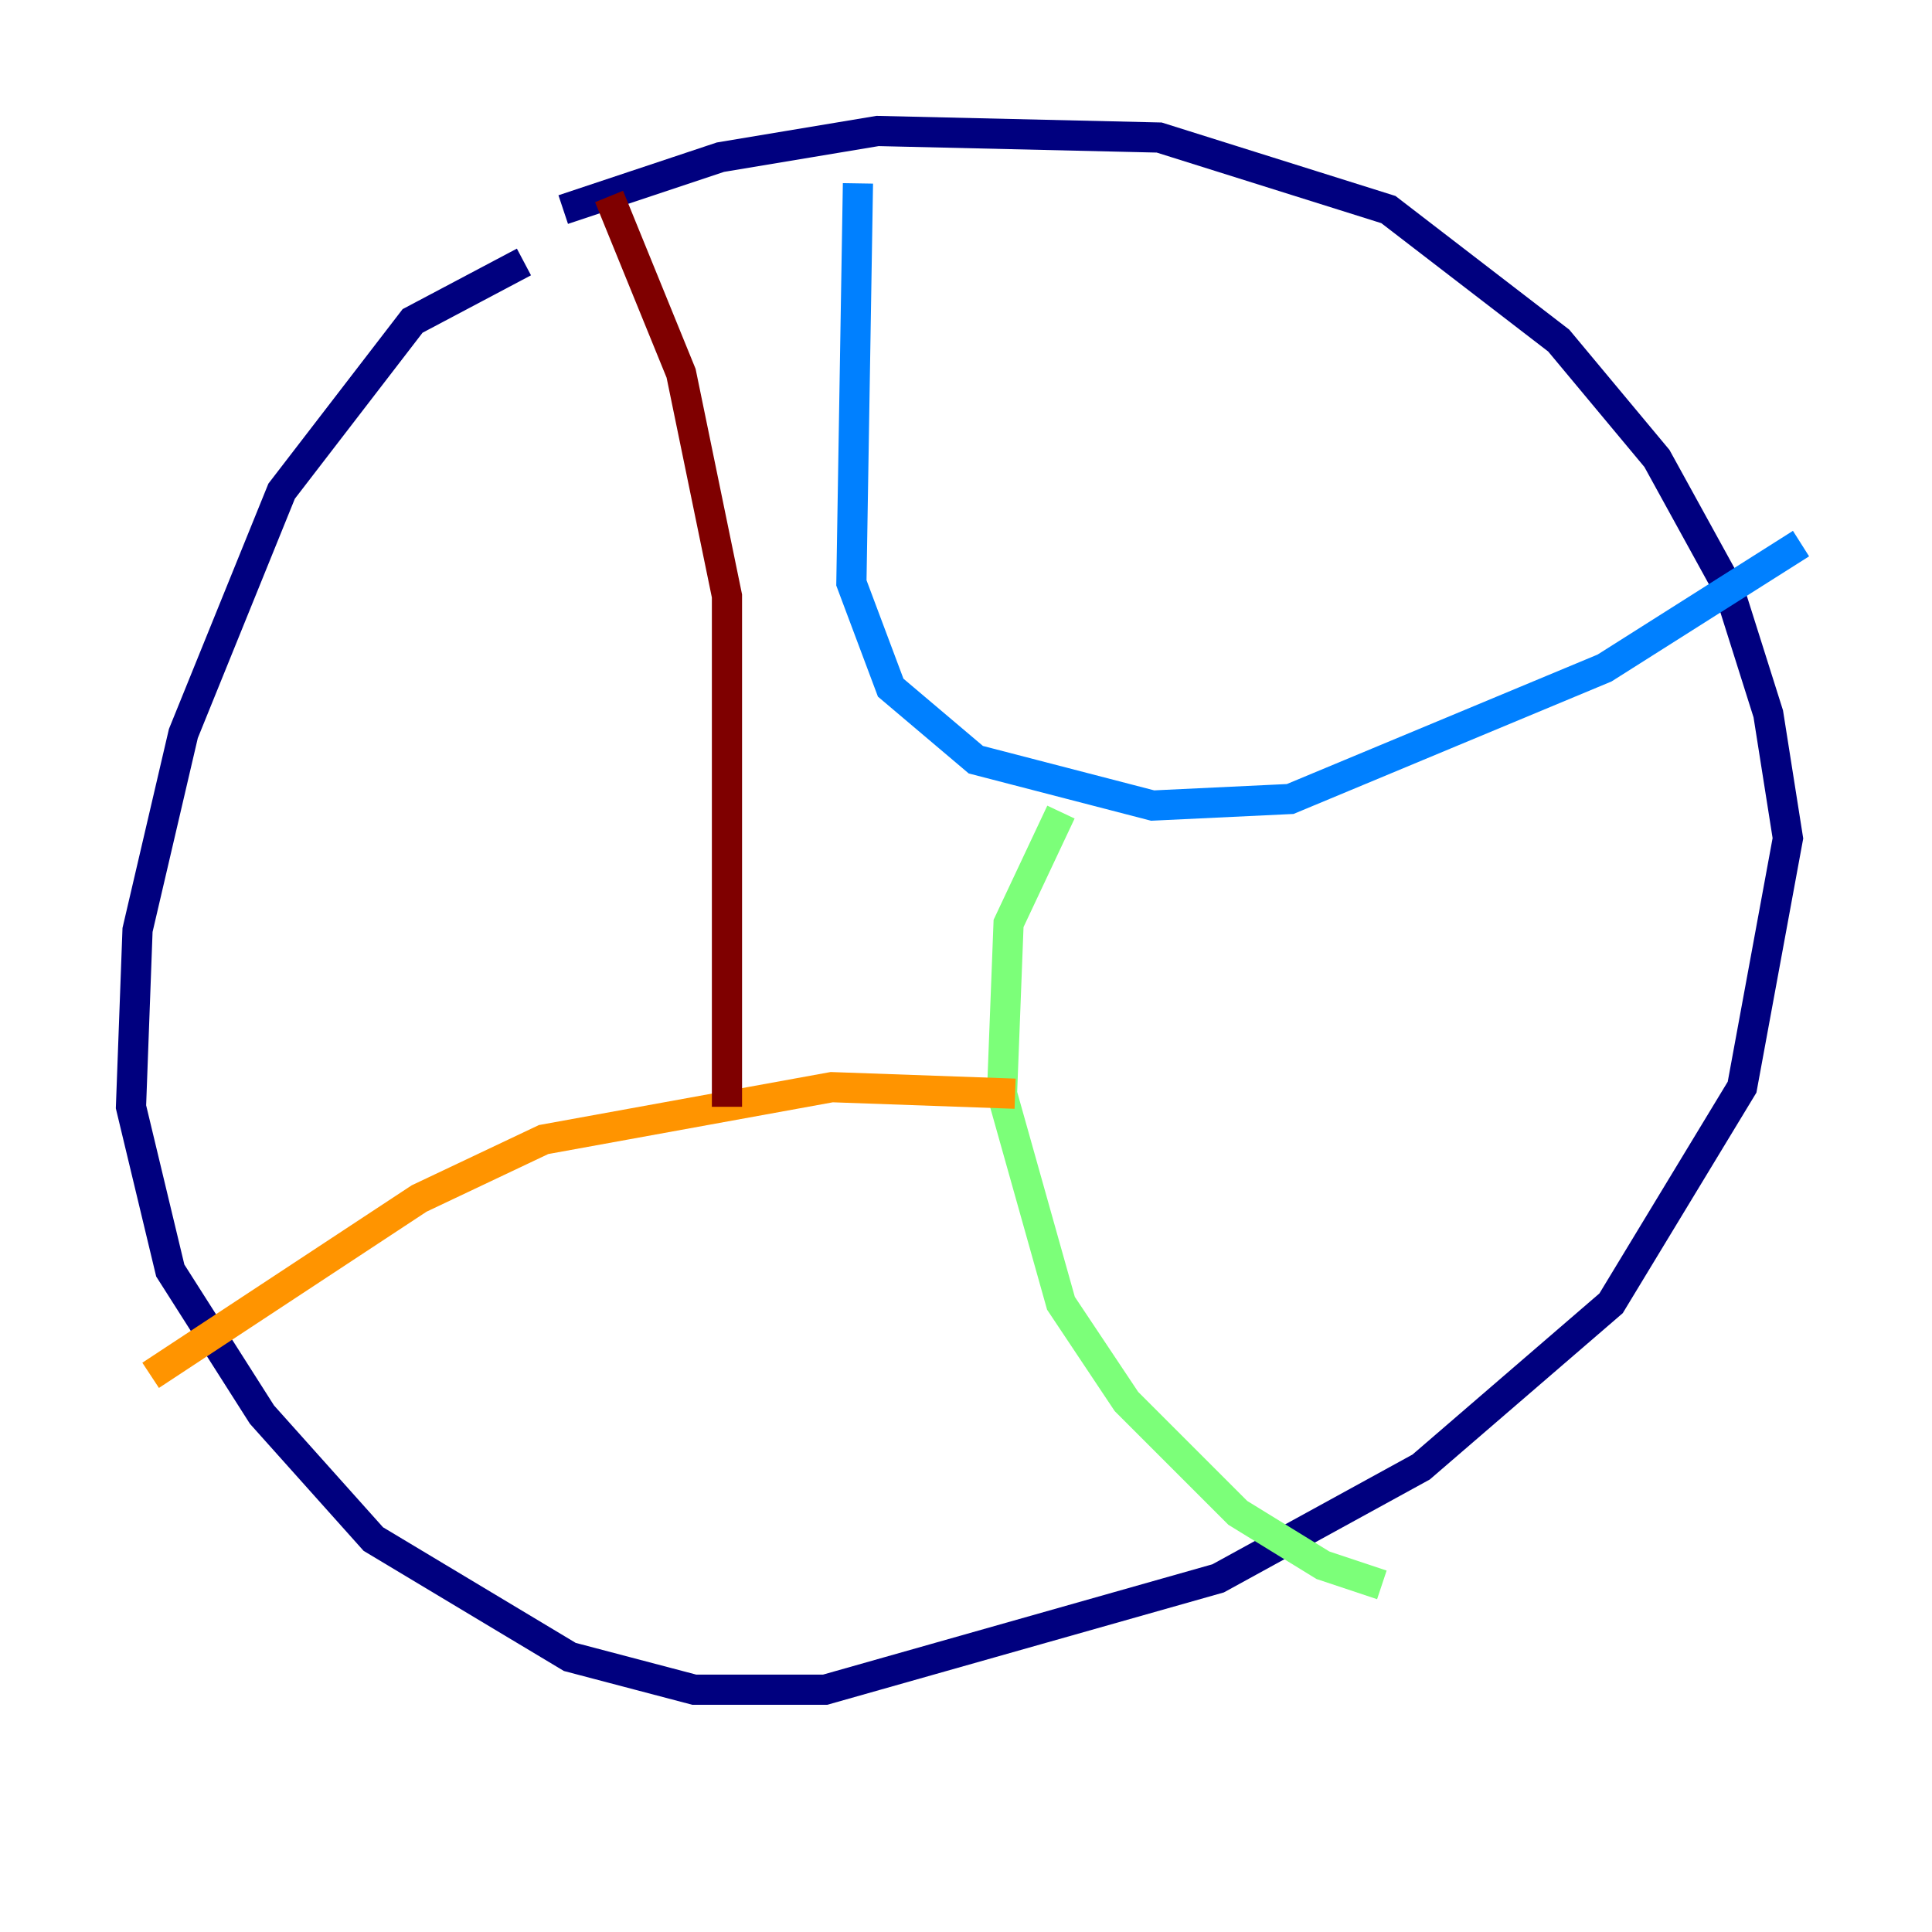 <?xml version="1.0" encoding="utf-8" ?>
<svg baseProfile="tiny" height="128" version="1.2" viewBox="0,0,128,128" width="128" xmlns="http://www.w3.org/2000/svg" xmlns:ev="http://www.w3.org/2001/xml-events" xmlns:xlink="http://www.w3.org/1999/xlink"><defs /><polyline fill="none" points="34.712,17.356 27.336,21.261 18.658,32.542 12.149,48.597 9.112,61.614 8.678,73.329 11.281,84.176 17.356,93.722 24.732,101.966 37.749,109.776 45.993,111.946 54.671,111.946 80.705,104.57 94.156,97.193 106.739,86.346 115.417,72.027 118.454,55.539 117.153,47.295 114.549,39.051 109.776,30.373 103.268,22.563 91.986,13.885 76.8,9.112 58.142,8.678 47.729,10.414 37.315,13.885" stroke="#00007f" stroke-width="2" /><polyline fill="none" points="56.841,12.149 56.407,38.617 59.01,45.559 64.651,50.332 76.366,53.37 85.478,52.936 106.305,44.258 119.322,36.014" stroke="#0080ff" stroke-width="2" /><polyline fill="none" points="70.291,53.803 66.82,61.18 66.386,72.461 70.291,86.346 74.63,92.854 82.007,100.231 87.647,103.702 91.552,105.003" stroke="#7cff79" stroke-width="2" /><polyline fill="none" points="67.254,72.461 55.105,72.027 36.014,75.498 27.77,79.403 9.98,91.119" stroke="#ff9400" stroke-width="2" /><polyline fill="none" points="48.163,73.329 48.163,39.485 45.125,24.732 40.352,13.017" stroke="#7f0000" stroke-width="2" /></svg>